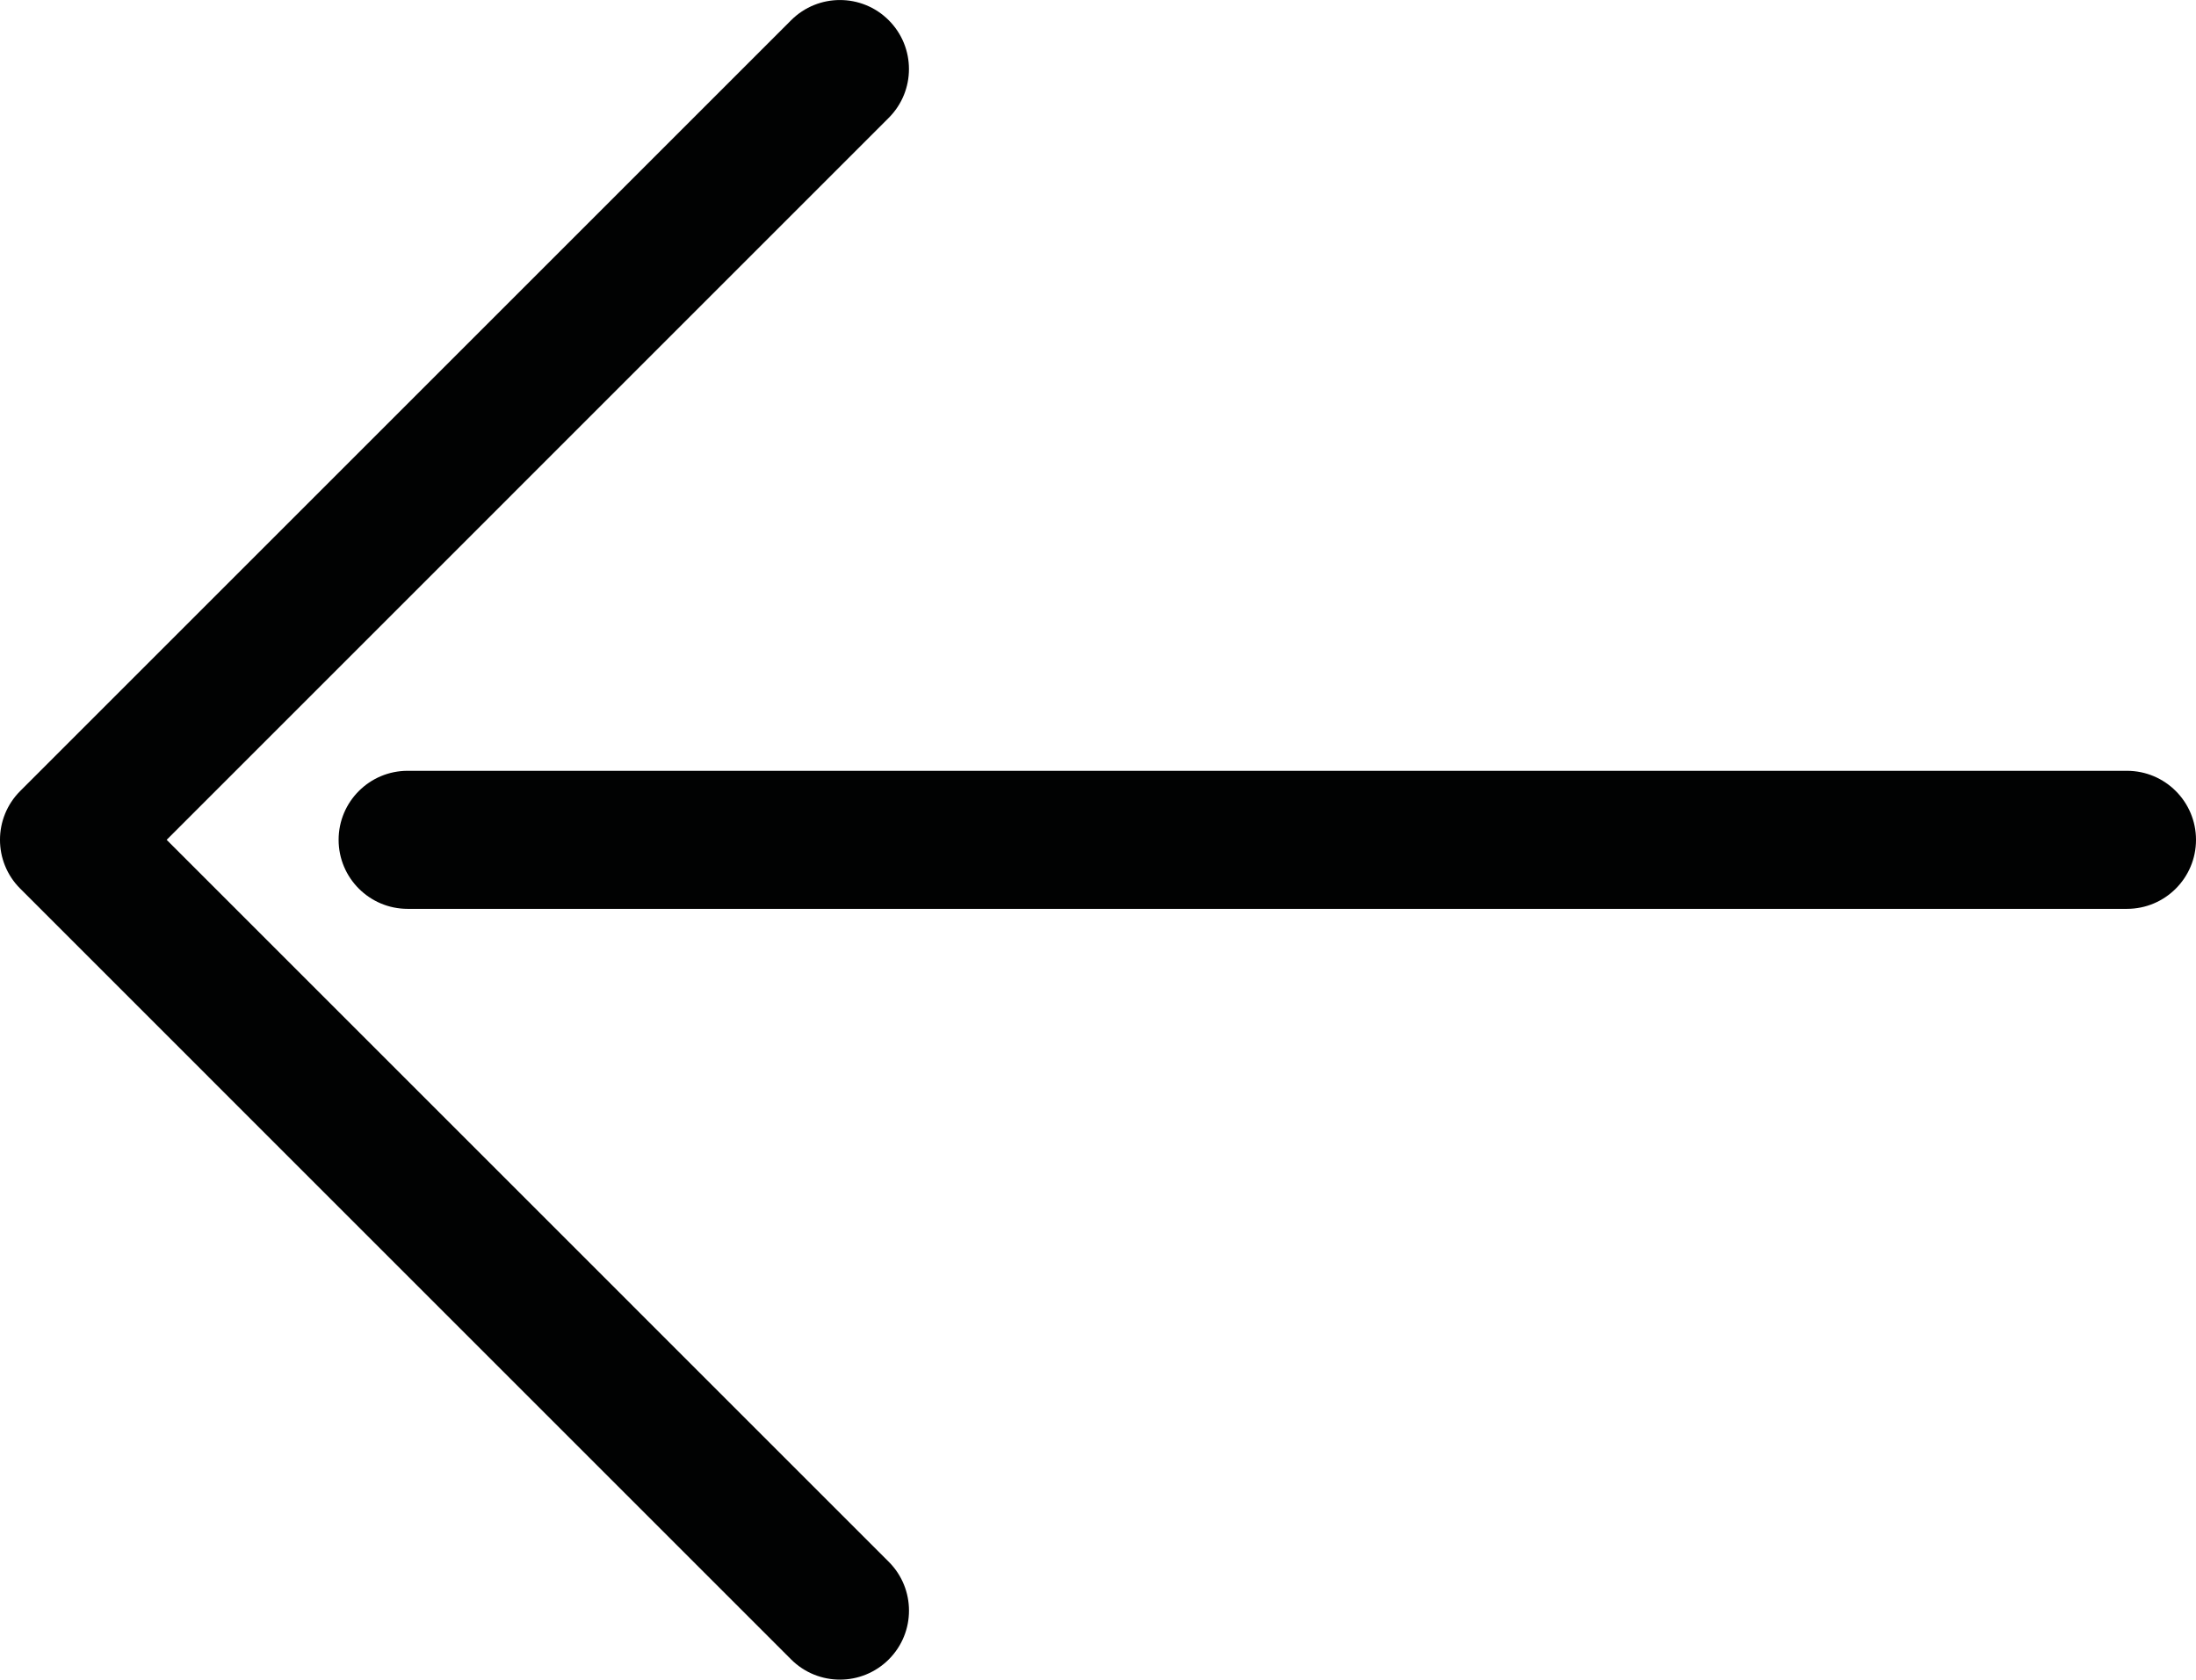 <?xml version="1.0" encoding="utf-8"?>
<!-- Generator: Adobe Illustrator 19.0.0, SVG Export Plug-In . SVG Version: 6.00 Build 0)  -->
<svg version="1.1" id="Слой_1" xmlns="http://www.w3.org/2000/svg" xmlns:xlink="http://www.w3.org/1999/xlink" x="0px" y="0px"
	 viewBox="0 0 56.935 43.557" style="enable-background:new 0 0 56.935 43.557;" xml:space="preserve">
<style type="text/css">
	.st0{fill:#010202;}
</style>
<path class="st0" d="M10.569,23.569H55.145c0.989,0,1.79-0.802,1.79-1.79c0-0.988-0.801-1.79-1.79-1.79H10.569
	c-0.988,0-1.79,0.802-1.79,1.79C8.779,22.767,9.581,23.569,10.569,23.569z"/>
<path class="st0" d="M4.321,21.779L23.042,3.056c0.699-0.699,0.699-1.832,0-2.531c-0.698-0.699-1.832-0.699-2.531,0
	L0.524,20.513c-0.699,0.699-0.699,1.833,0,2.531L20.511,43.033c0.349,0.349,0.808,0.524,1.266,0.524
	c0.458,0,0.916-0.175,1.266-0.524c0.699-0.699,0.699-1.832,0-2.531L4.321,21.779z"/>
</svg>

